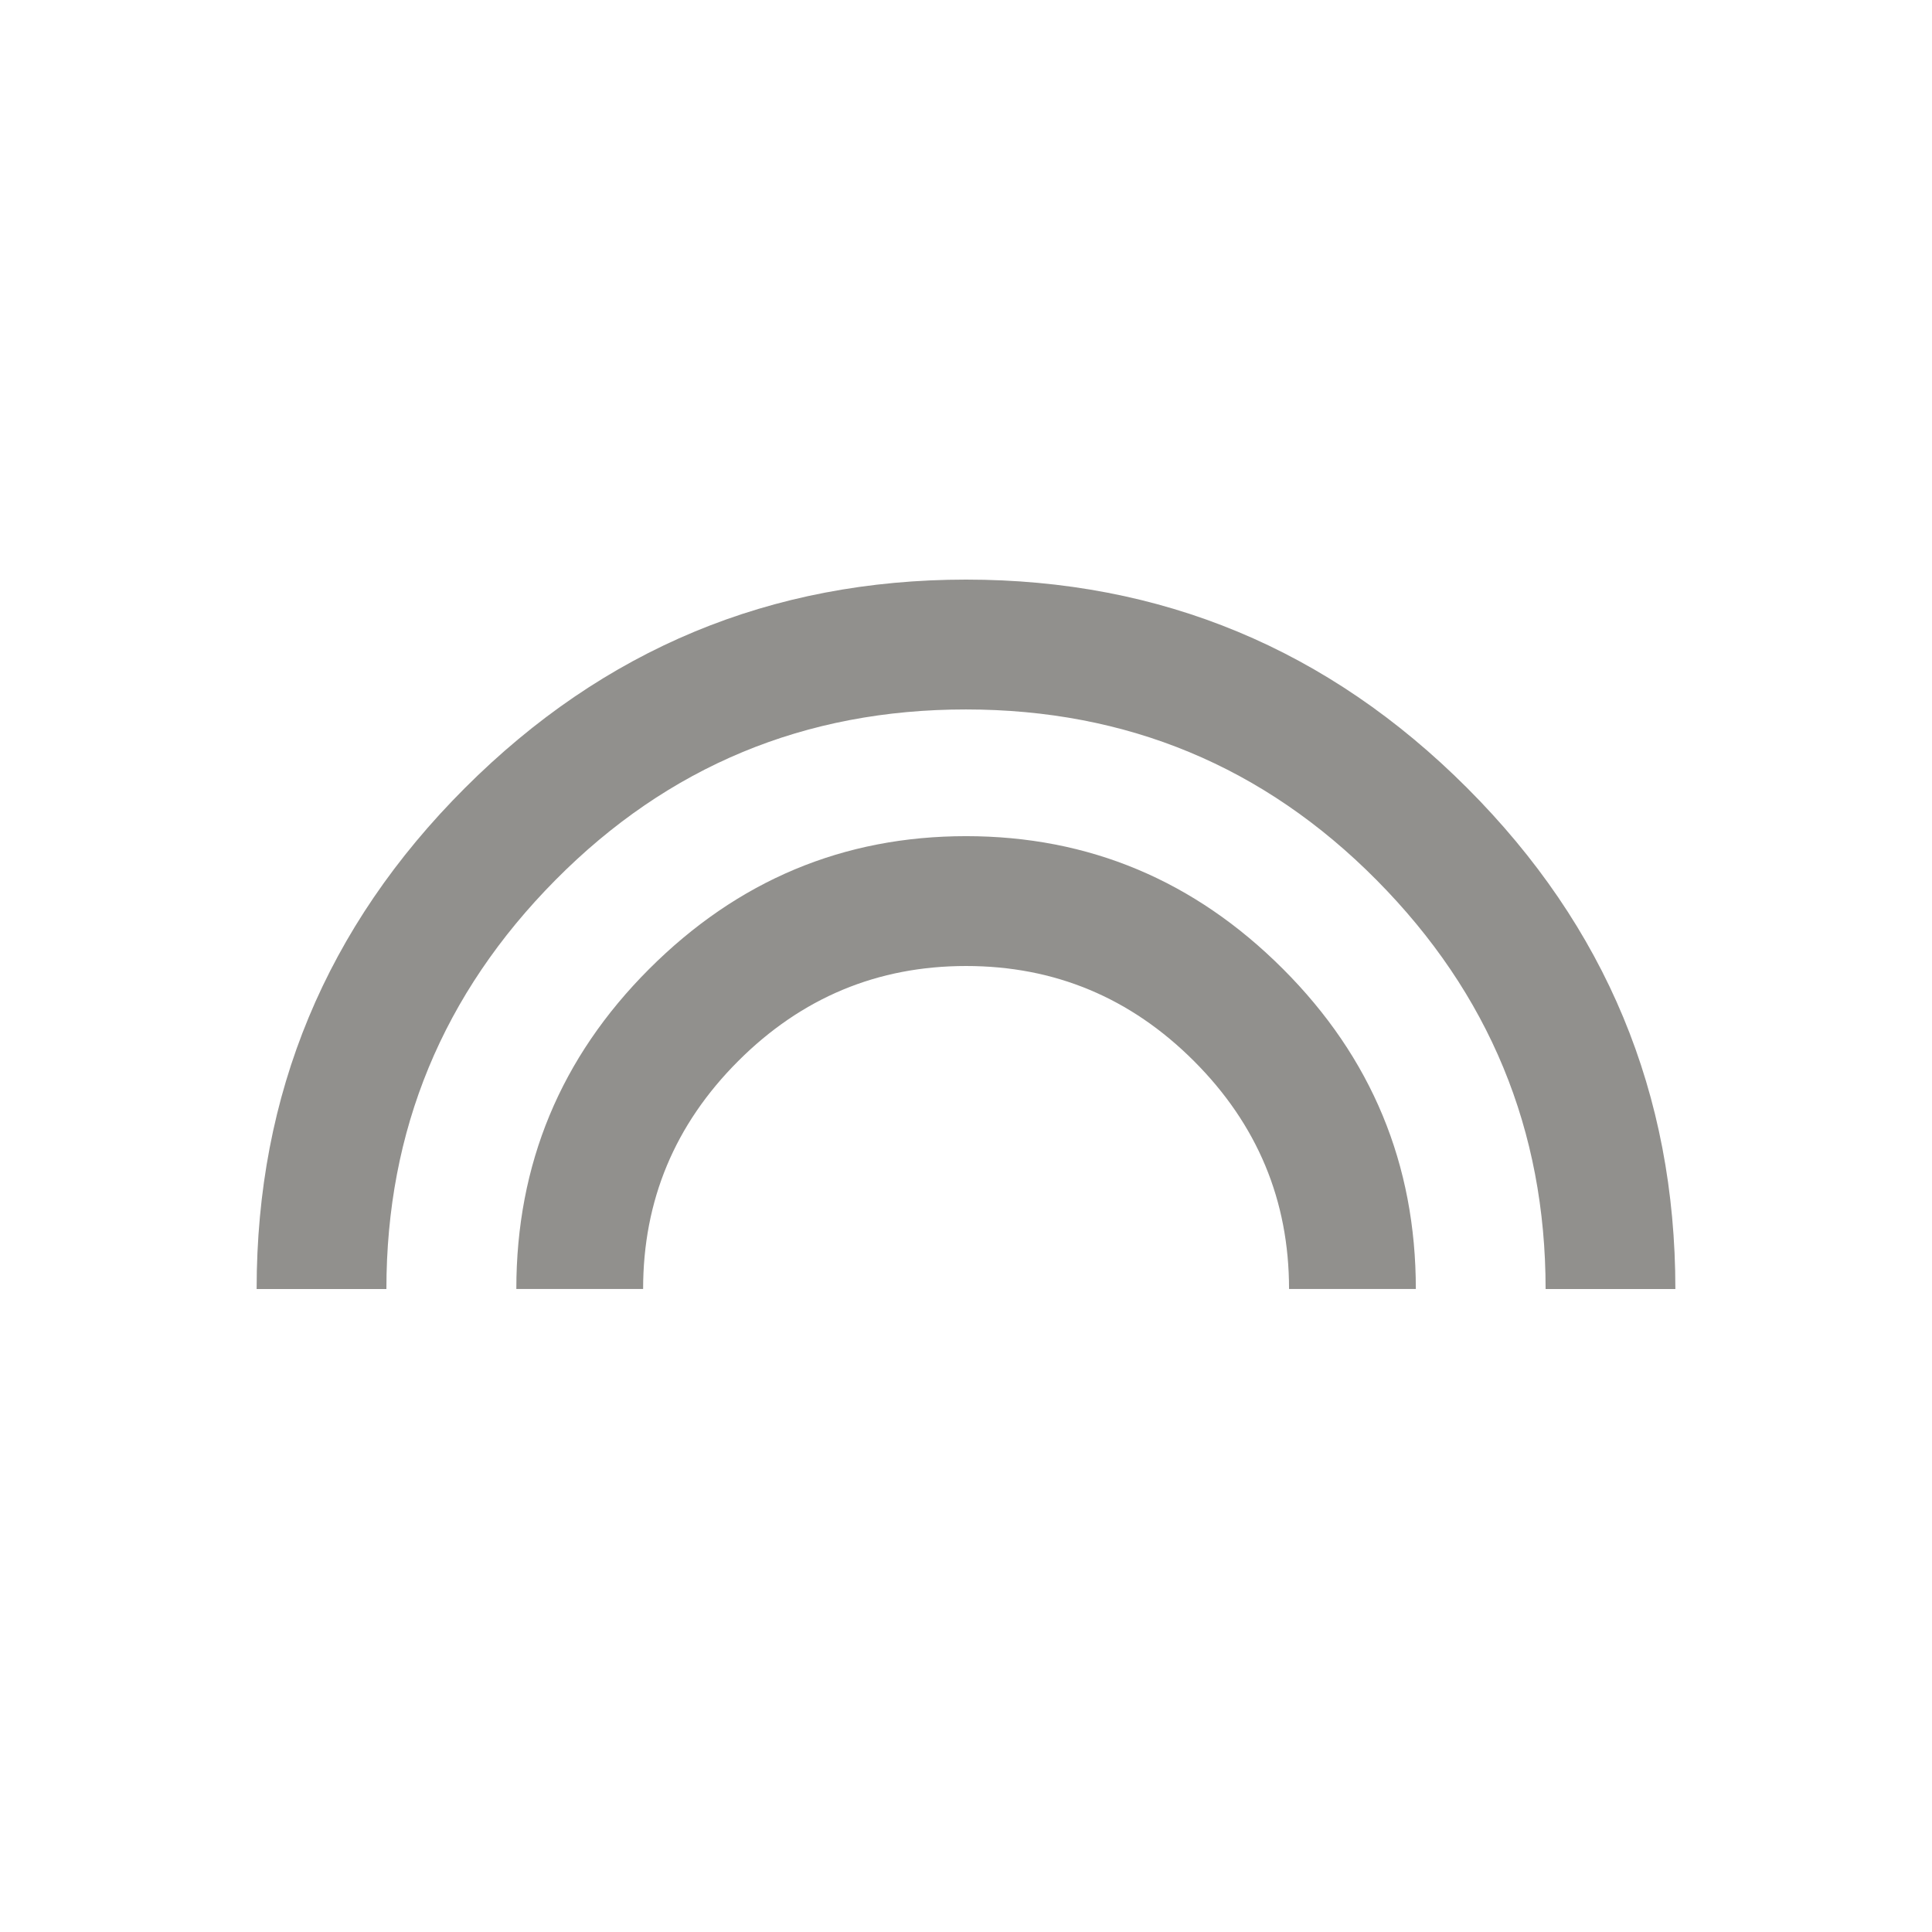 <!-- Generated by IcoMoon.io -->
<svg version="1.1" xmlns="http://www.w3.org/2000/svg" width="24" height="24" viewBox="0 0 24 24">
<title>looks</title>
<path fill="#91908d" d="M12 7.2q3.638 0 6.225 2.588t2.587 6.225h-1.612q0-2.963-2.1-5.081t-5.1-2.119-5.1 2.119-2.1 5.081h-1.612q0-3.638 2.588-6.225t6.225-2.588zM12 10.387q2.288 0 3.938 1.65t1.65 3.975h-1.575q0-1.65-1.181-2.831t-2.831-1.181-2.831 1.181-1.181 2.831h-1.575q0-2.325 1.65-3.975t3.938-1.65z"></path>
</svg>
